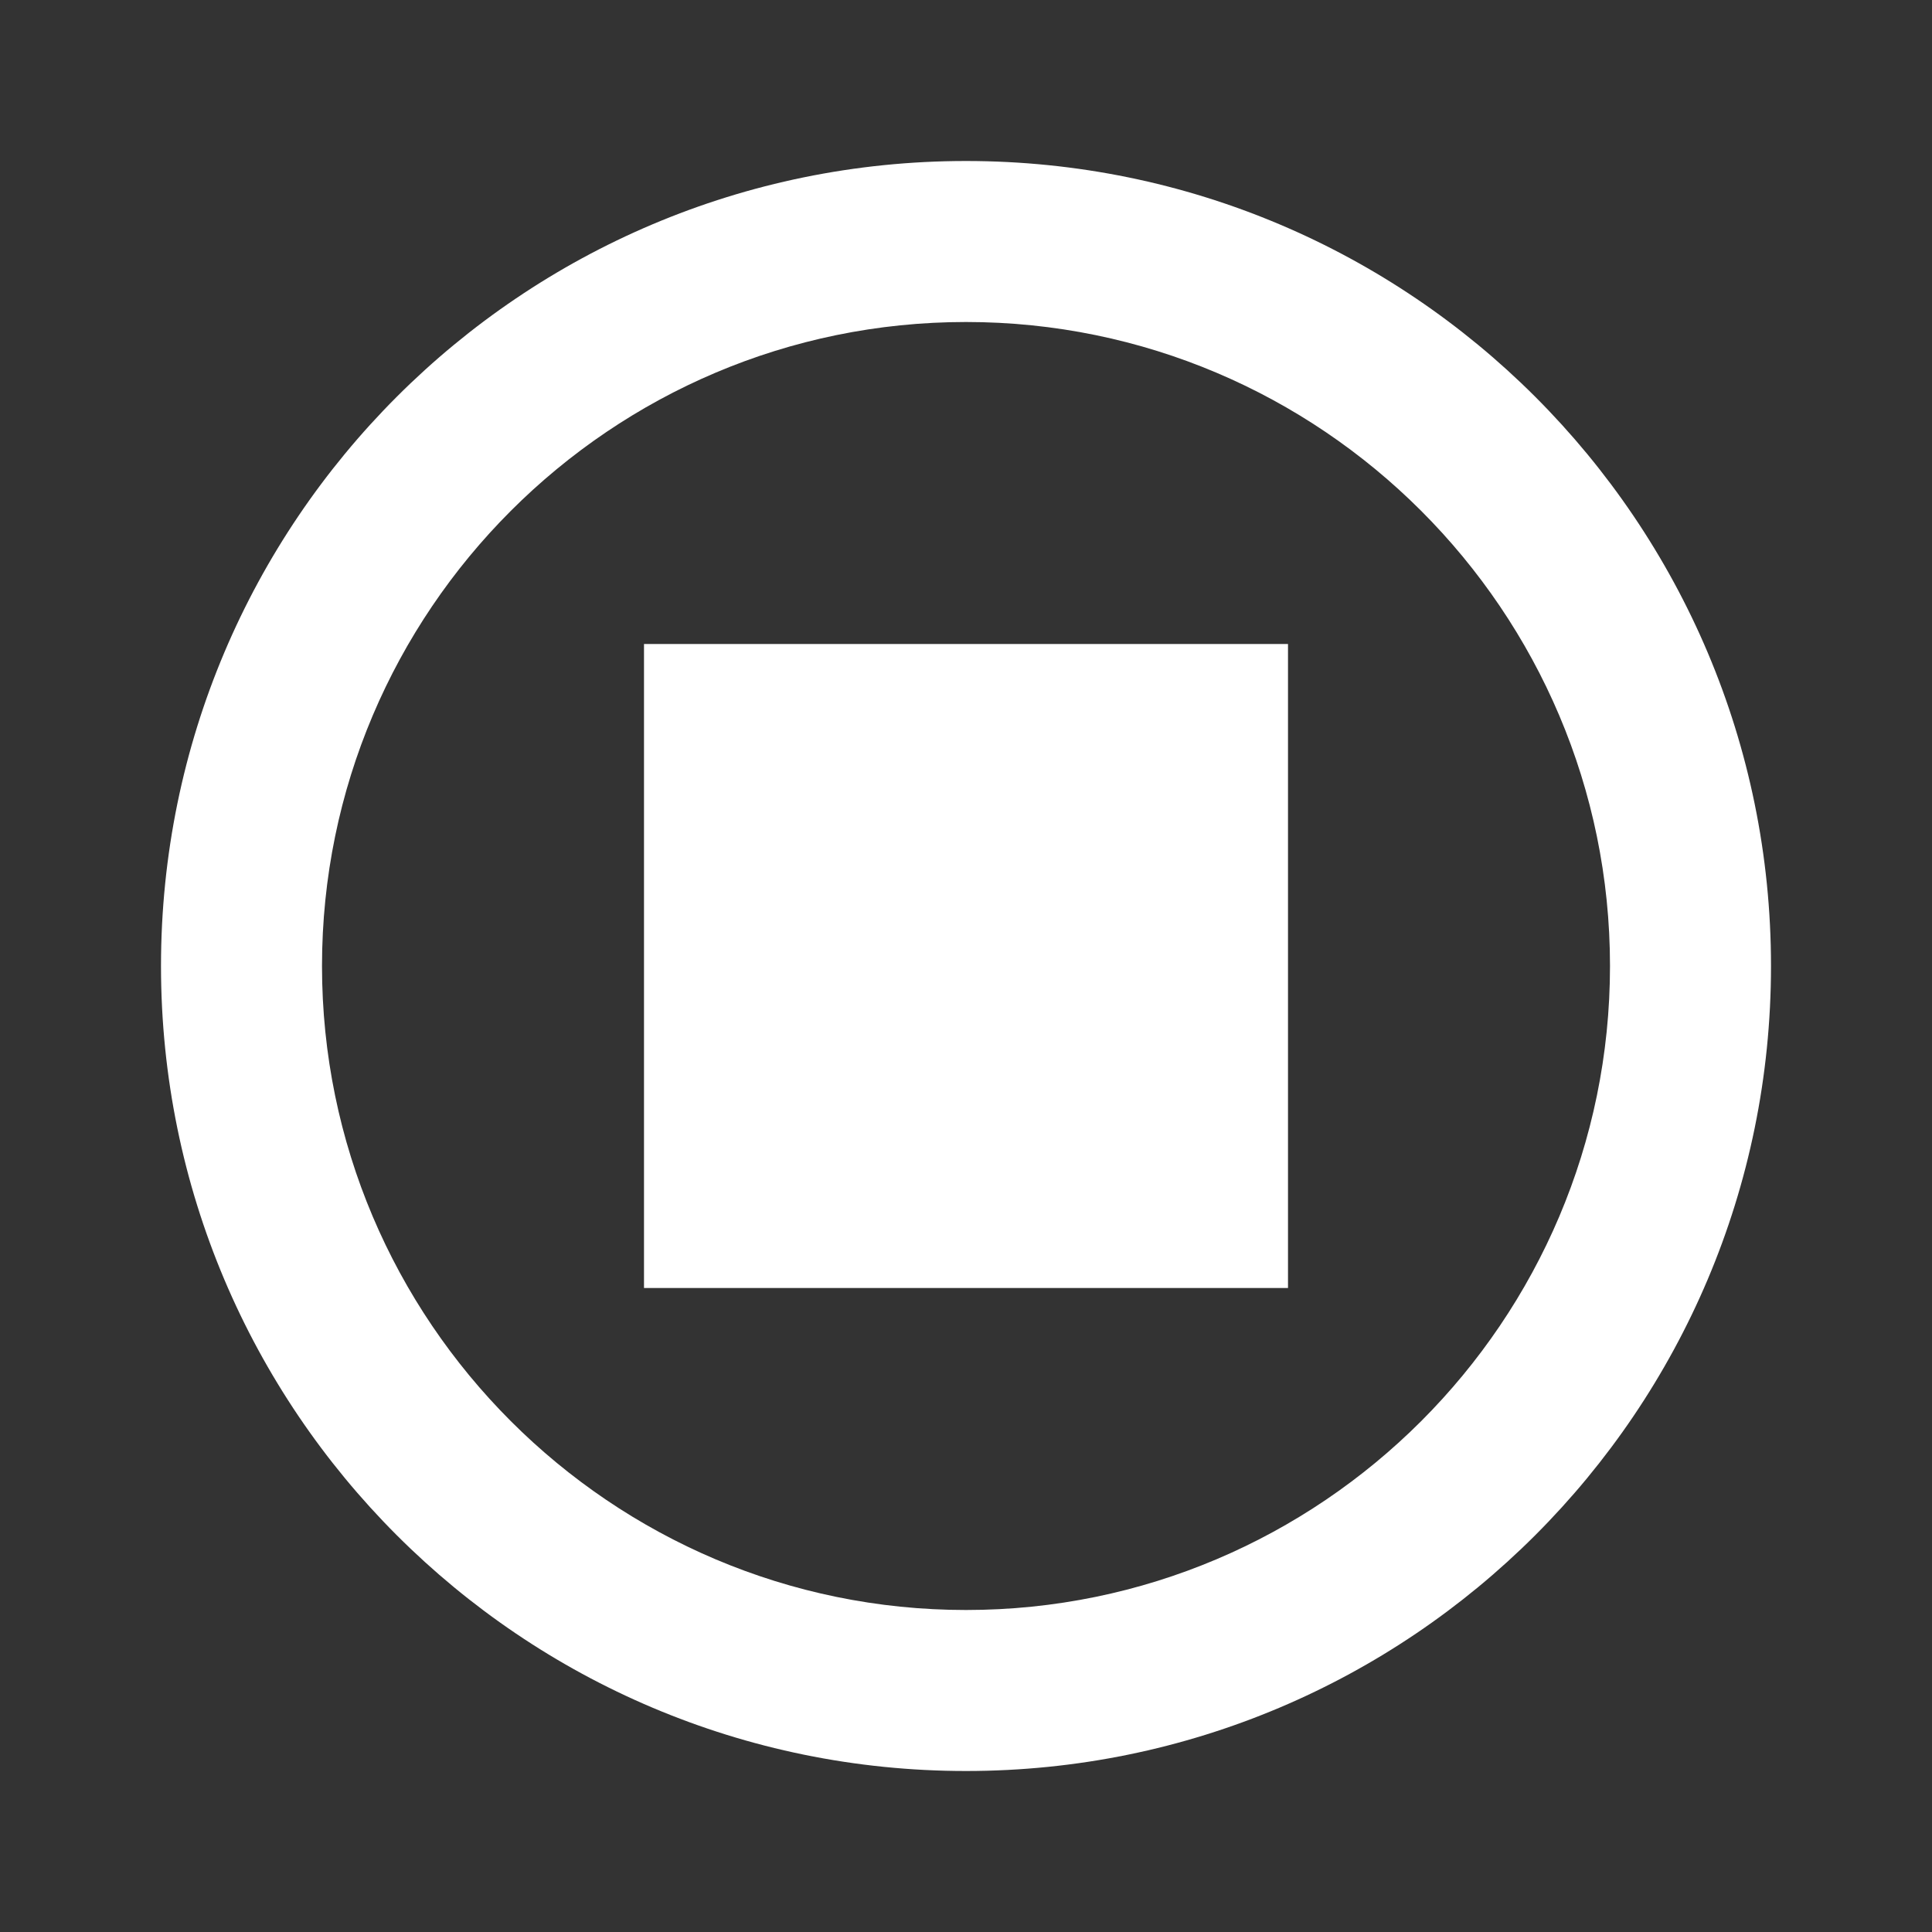 <svg xmlns="http://www.w3.org/2000/svg" viewBox="0 0 24 24" width="20px" height="20px">
  <rect x="0" y="0" width="24" height="24" fill="#333333" stroke="none"/>
  <path fill="#FFFFFF" d="M 12 2 C 6.477 2 2 6.477 2 12 C 2 17.523 6.477 22 12 22 C 17.523 22 22 17.523 22 12 C 22 6.477 17.523 2 12 2 z M 12 4 C 16.411 4 20 7.589 20 12 C 20 16.411 16.411 20 12 20 C 7.589 20 4 16.411 4 12 C 4 7.589 7.589 4 12 4 z M 8 8 L 8 16 L 16 16 L 16 8 L 8 8 z"/>
</svg>
